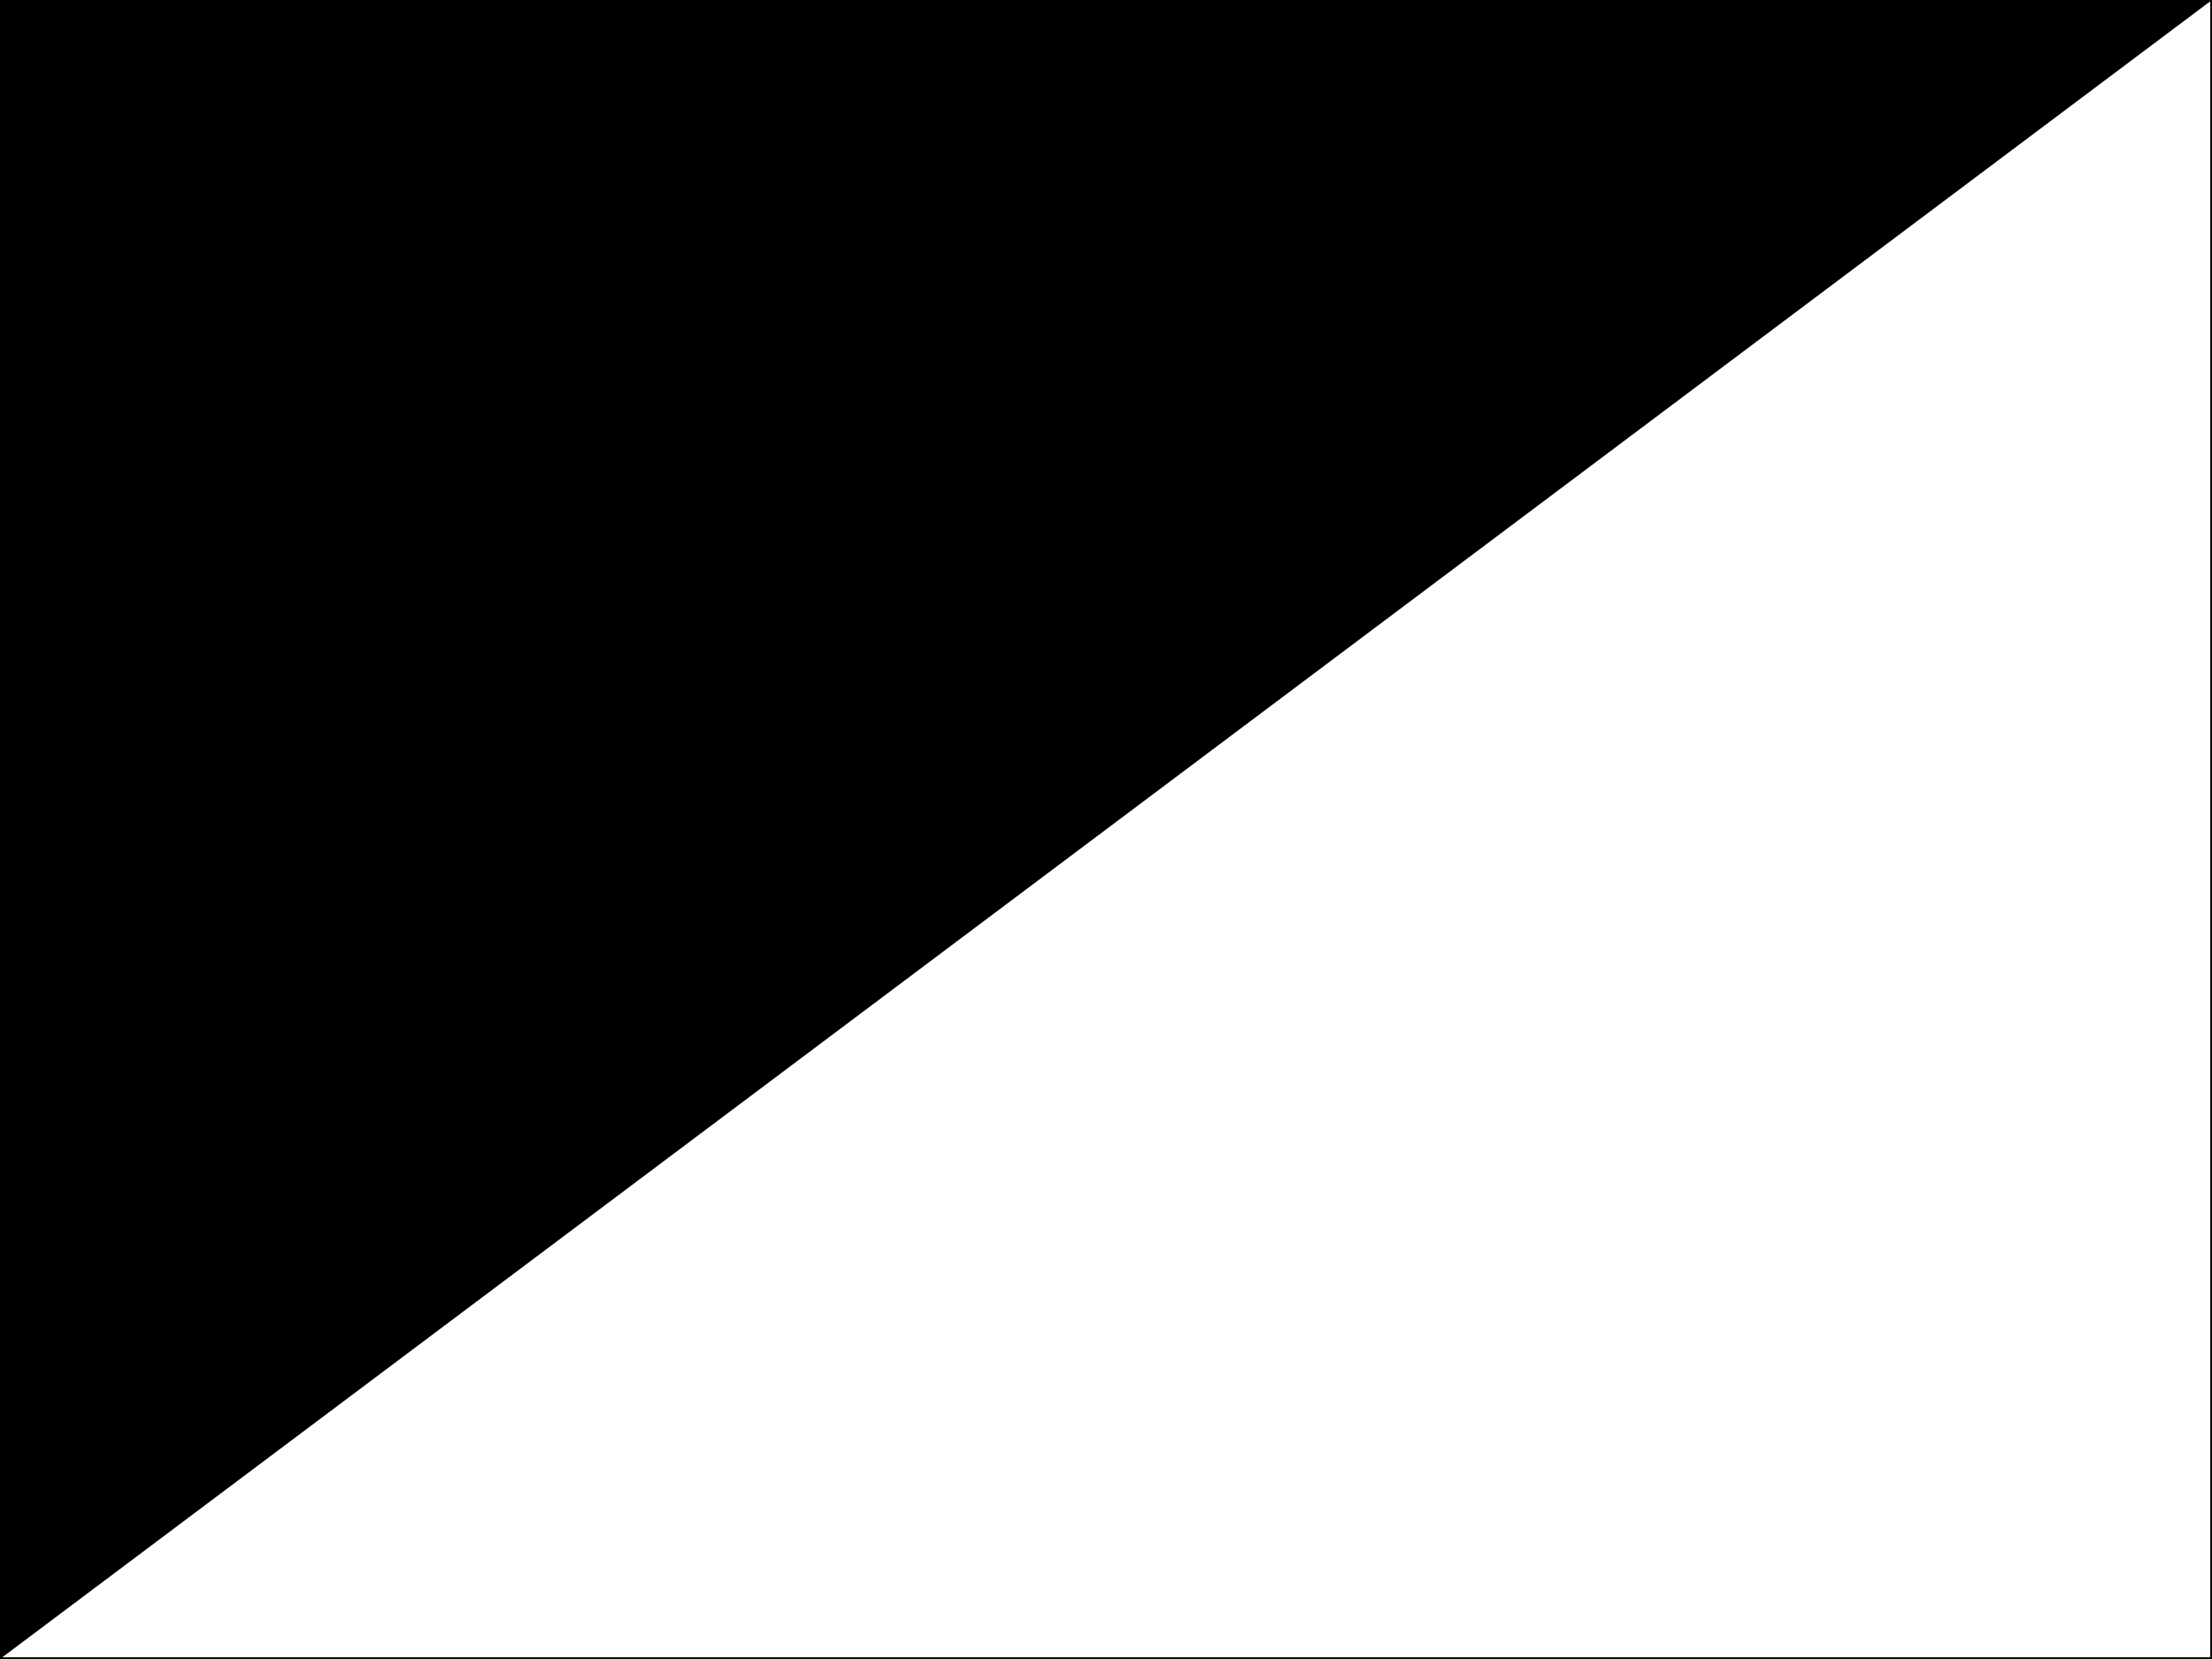 <svg xmlns="http://www.w3.org/2000/svg" xmlns:xlink="http://www.w3.org/1999/xlink" id="svg602" width="800" height="600" x="0" y="0" version="1.0" xml:space="preserve"><rect style="font-size:12;fill:#fff;fill-rule:evenodd;stroke-width:0" id="rectwhite" width="800" height="600" x="0" y="0"/><rect style="font-size:12;fill:none;fill-rule:evenodd;stroke:#000;stroke-width:1.25" id="rectblackoutline" width="800" height="600" x="0" y="0"/><path style="font-size:12;fill-rule:evenodd;stroke-width:1" id="triangleblack" d="M 0 0 L 800 0 L 0 600 L 0 0 z"/></svg>